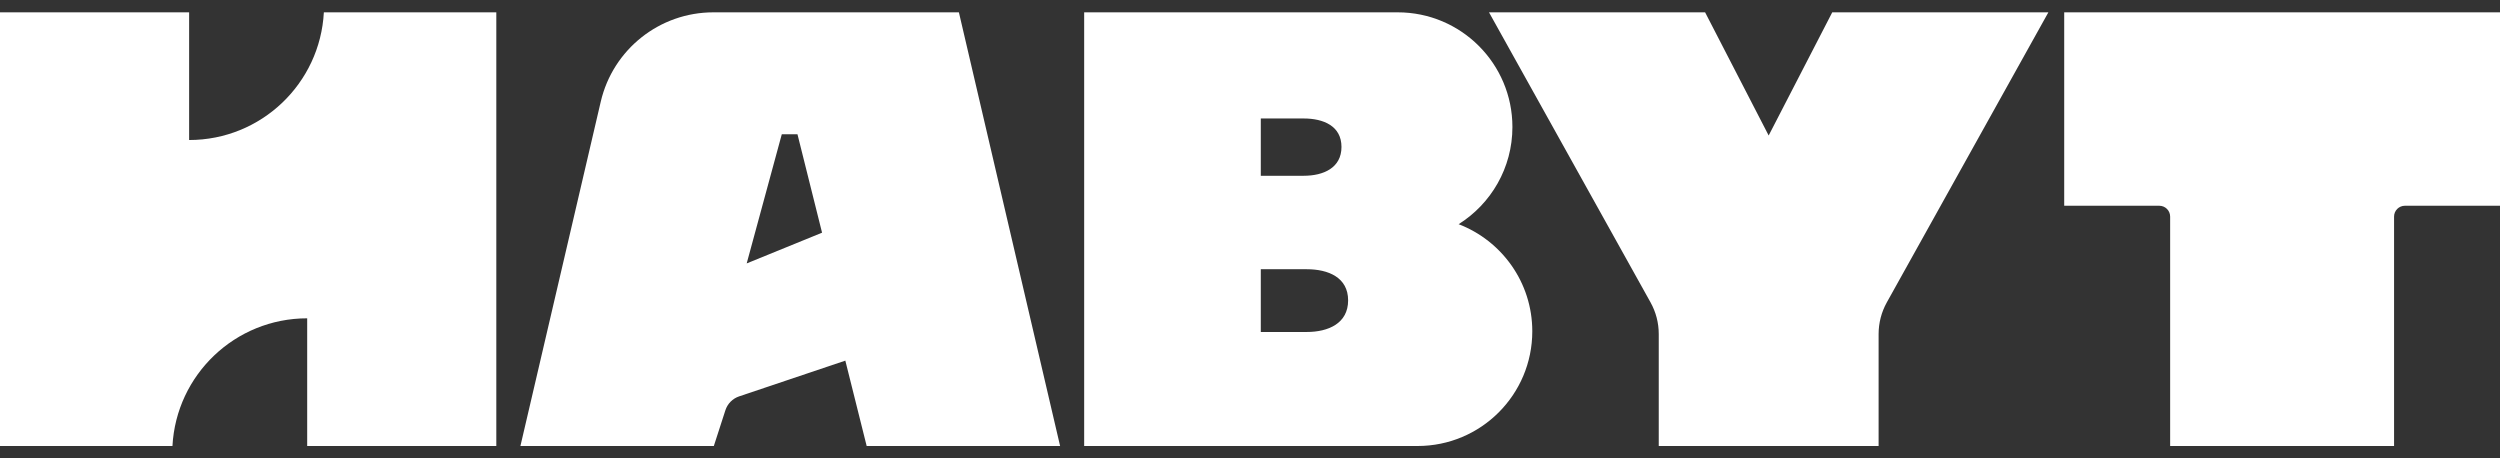 <svg width="120" height="22" viewBox="0 0 120 22" fill="none" xmlns="http://www.w3.org/2000/svg">
<rect x="0" y="0" width="120" height="22" fill="#333333" stroke="none"/>
<g clip-path="url(#clip0_2763_10910)">
<path d="M15.545 0.592C15.364 4.007 12.539 6.721 9.078 6.721V0.592H0V21.408H8.278C8.459 17.992 11.284 15.279 14.745 15.279V21.408H23.823V0.592H15.545Z" fill="white"/>
<path d="M35.478 19.026L40.576 17.31L41.6 21.408H50.885L46.027 0.592H34.241C31.662 0.592 29.422 2.369 28.836 4.881L24.98 21.408H34.264L34.819 19.692C34.921 19.378 35.165 19.131 35.478 19.026ZM37.526 6.444L38.279 6.446L39.459 11.169L35.841 12.644L37.526 6.444H37.526Z" fill="white"/>
<path d="M70.015 10.761C71.565 9.787 72.596 8.063 72.596 6.097C72.596 3.057 70.131 0.592 67.091 0.592H52.04V21.408H68.044C71.085 21.408 73.55 18.943 73.55 15.902C73.55 13.556 72.082 11.554 70.014 10.761H70.015ZM60.518 5.687H62.578C63.525 5.687 64.391 6.047 64.391 7.053C64.391 8.059 63.525 8.437 62.578 8.437H60.518V5.687ZM62.724 15.935H60.518V12.923H62.724C63.762 12.923 64.71 13.318 64.71 14.419C64.71 15.521 63.761 15.935 62.724 15.935Z" fill="white"/>
<path d="M98.322 0.592H87.948L84.896 6.504L81.845 0.592H71.472L79.226 14.515C79.485 14.979 79.62 15.502 79.62 16.034V21.408H90.173V16.034C90.173 15.502 90.308 14.98 90.567 14.515L98.322 0.592Z" fill="white"/>
<path d="M99.082 9.876H103.646C103.934 9.876 104.167 10.109 104.167 10.397V21.408H114.915V10.397C114.915 10.109 115.148 9.876 115.435 9.876H120V0.592H99.082V9.876Z" fill="white"/>
</g>
<defs>
<clipPath id="clip0_2763_10910">
<rect width="120" height="20.816" fill="white" transform="translate(0 0.592)"/>
</clipPath>
</defs>
</svg>
